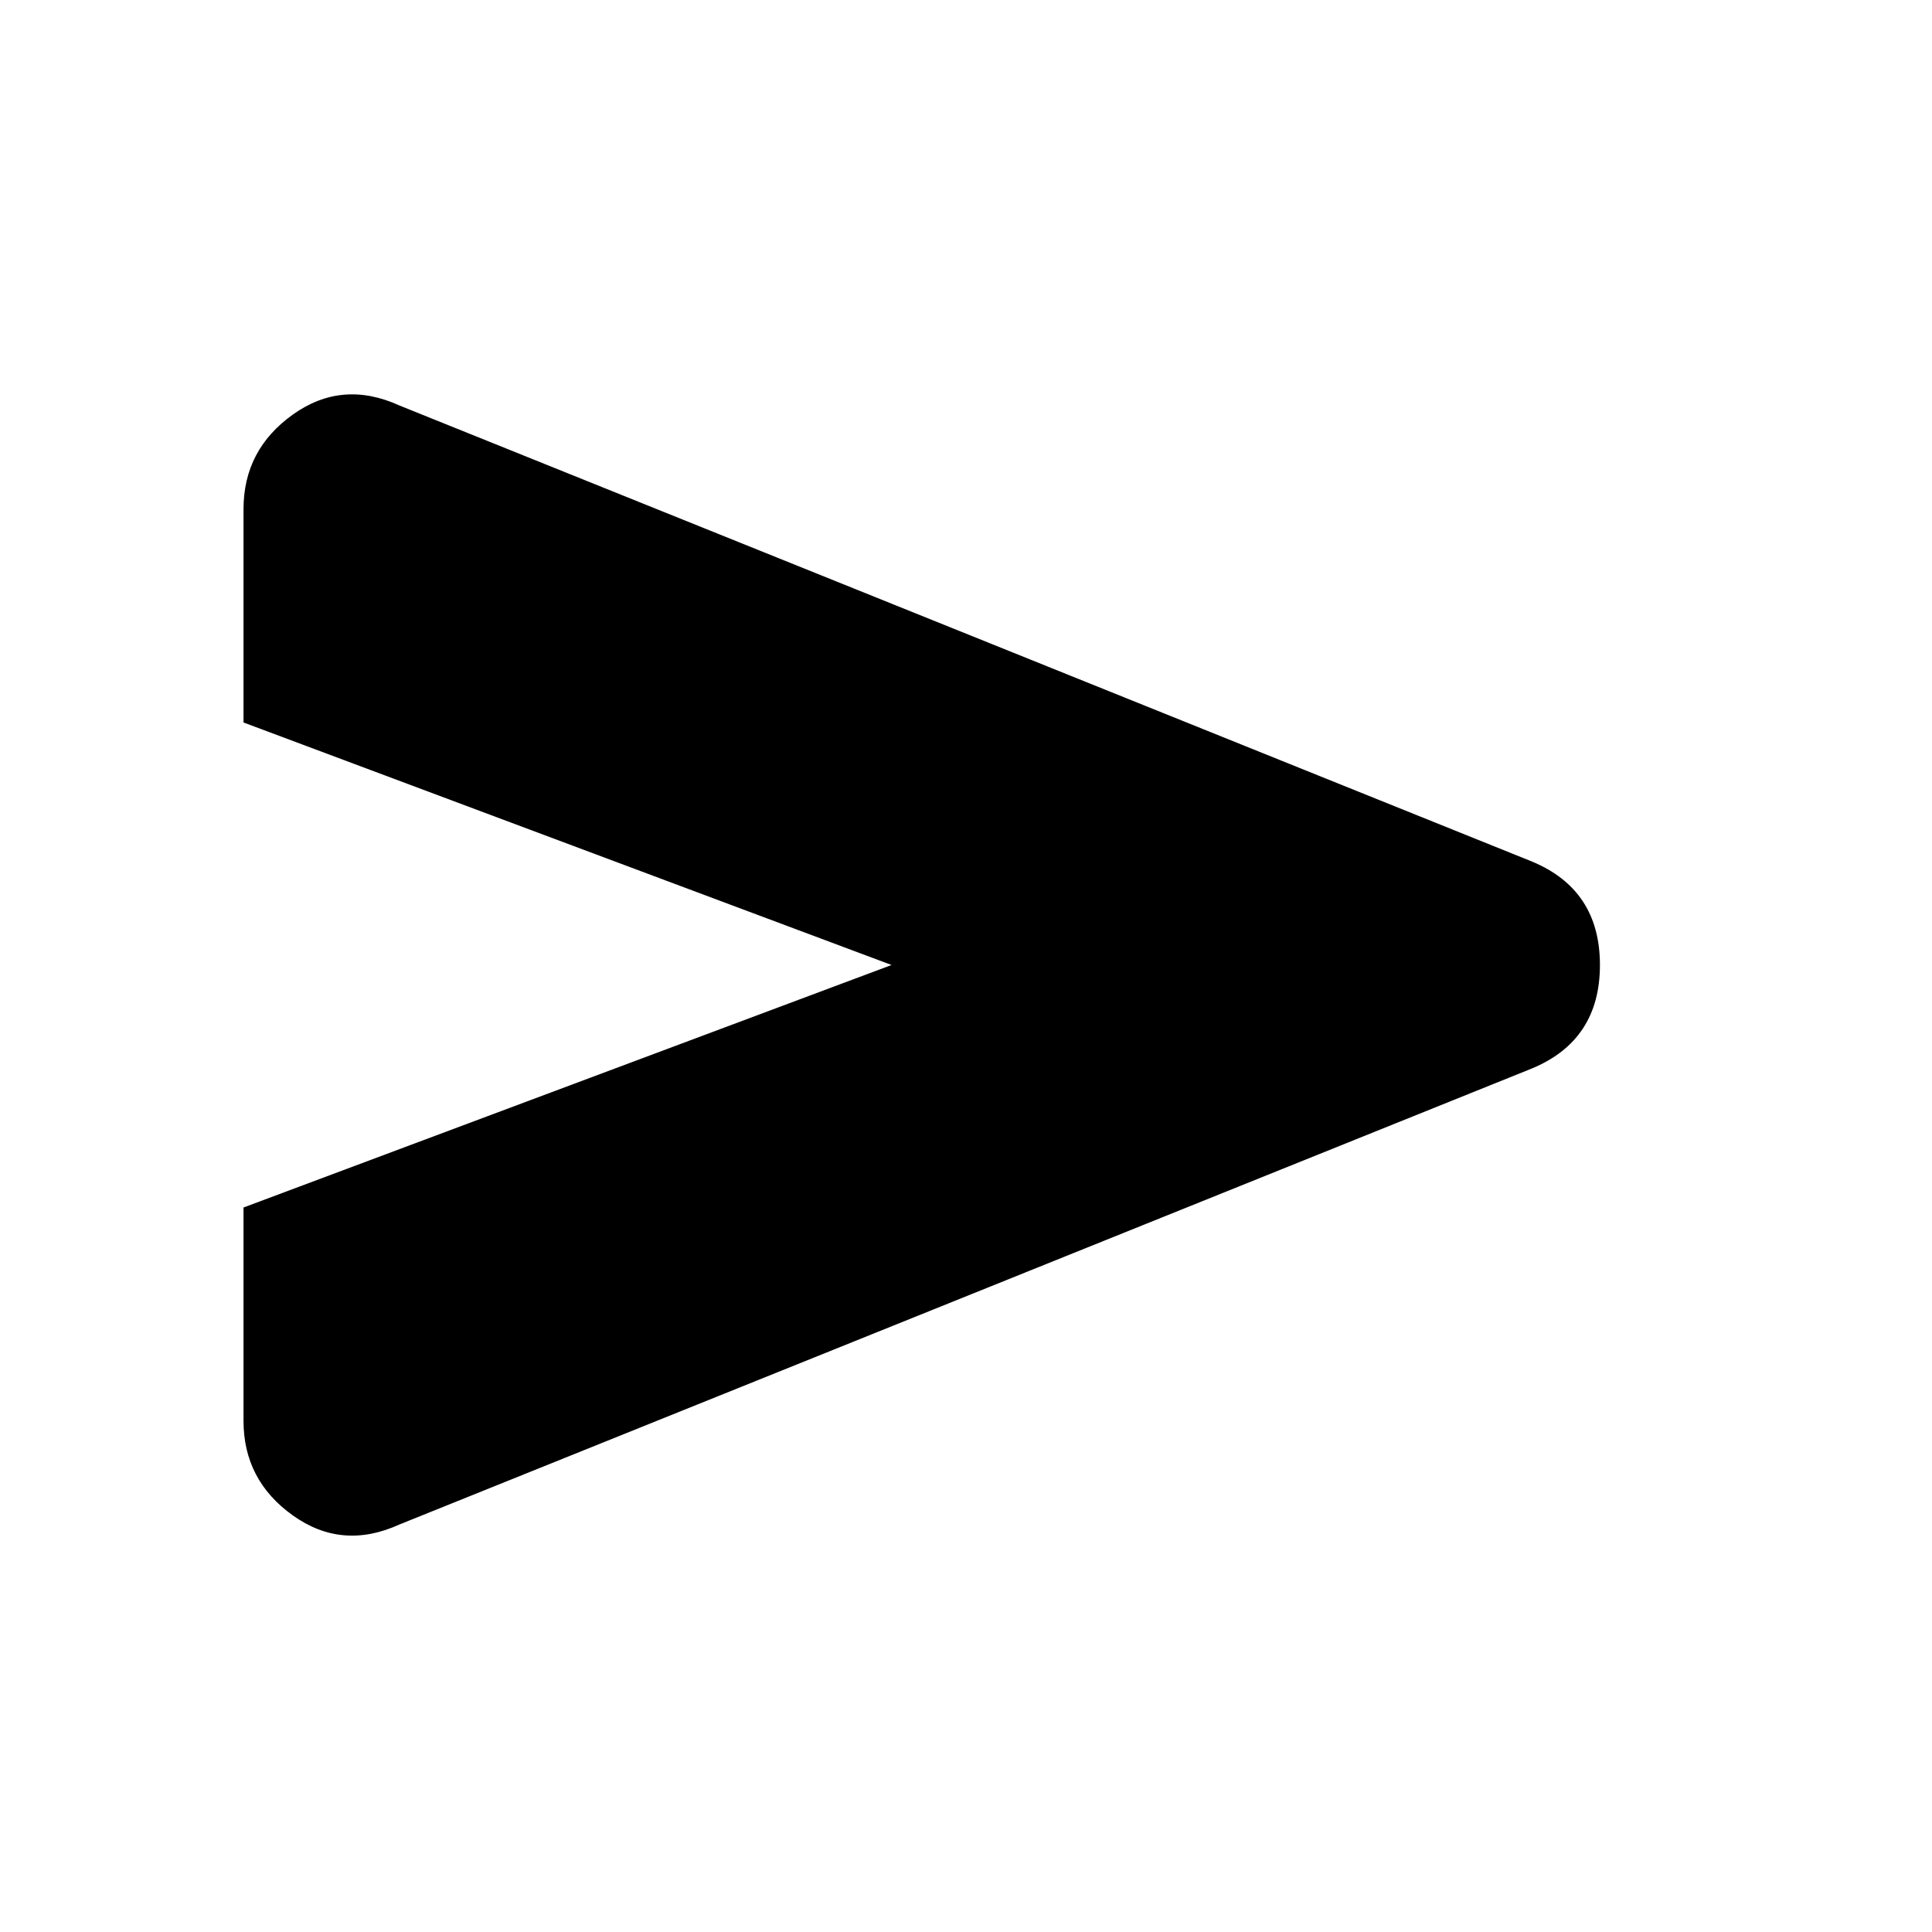 <svg xmlns="http://www.w3.org/2000/svg" height="20" viewBox="0 -960 960 960" width="20"><path d="M198.5-202.5q-28.5 13-53-4.5T121-254v-106l322-120.5L121-601v-106q0-29.5 24.5-47t53-4.5L761-532q34 14 34 51.5T761-429L198.5-202.5Z"/></svg>